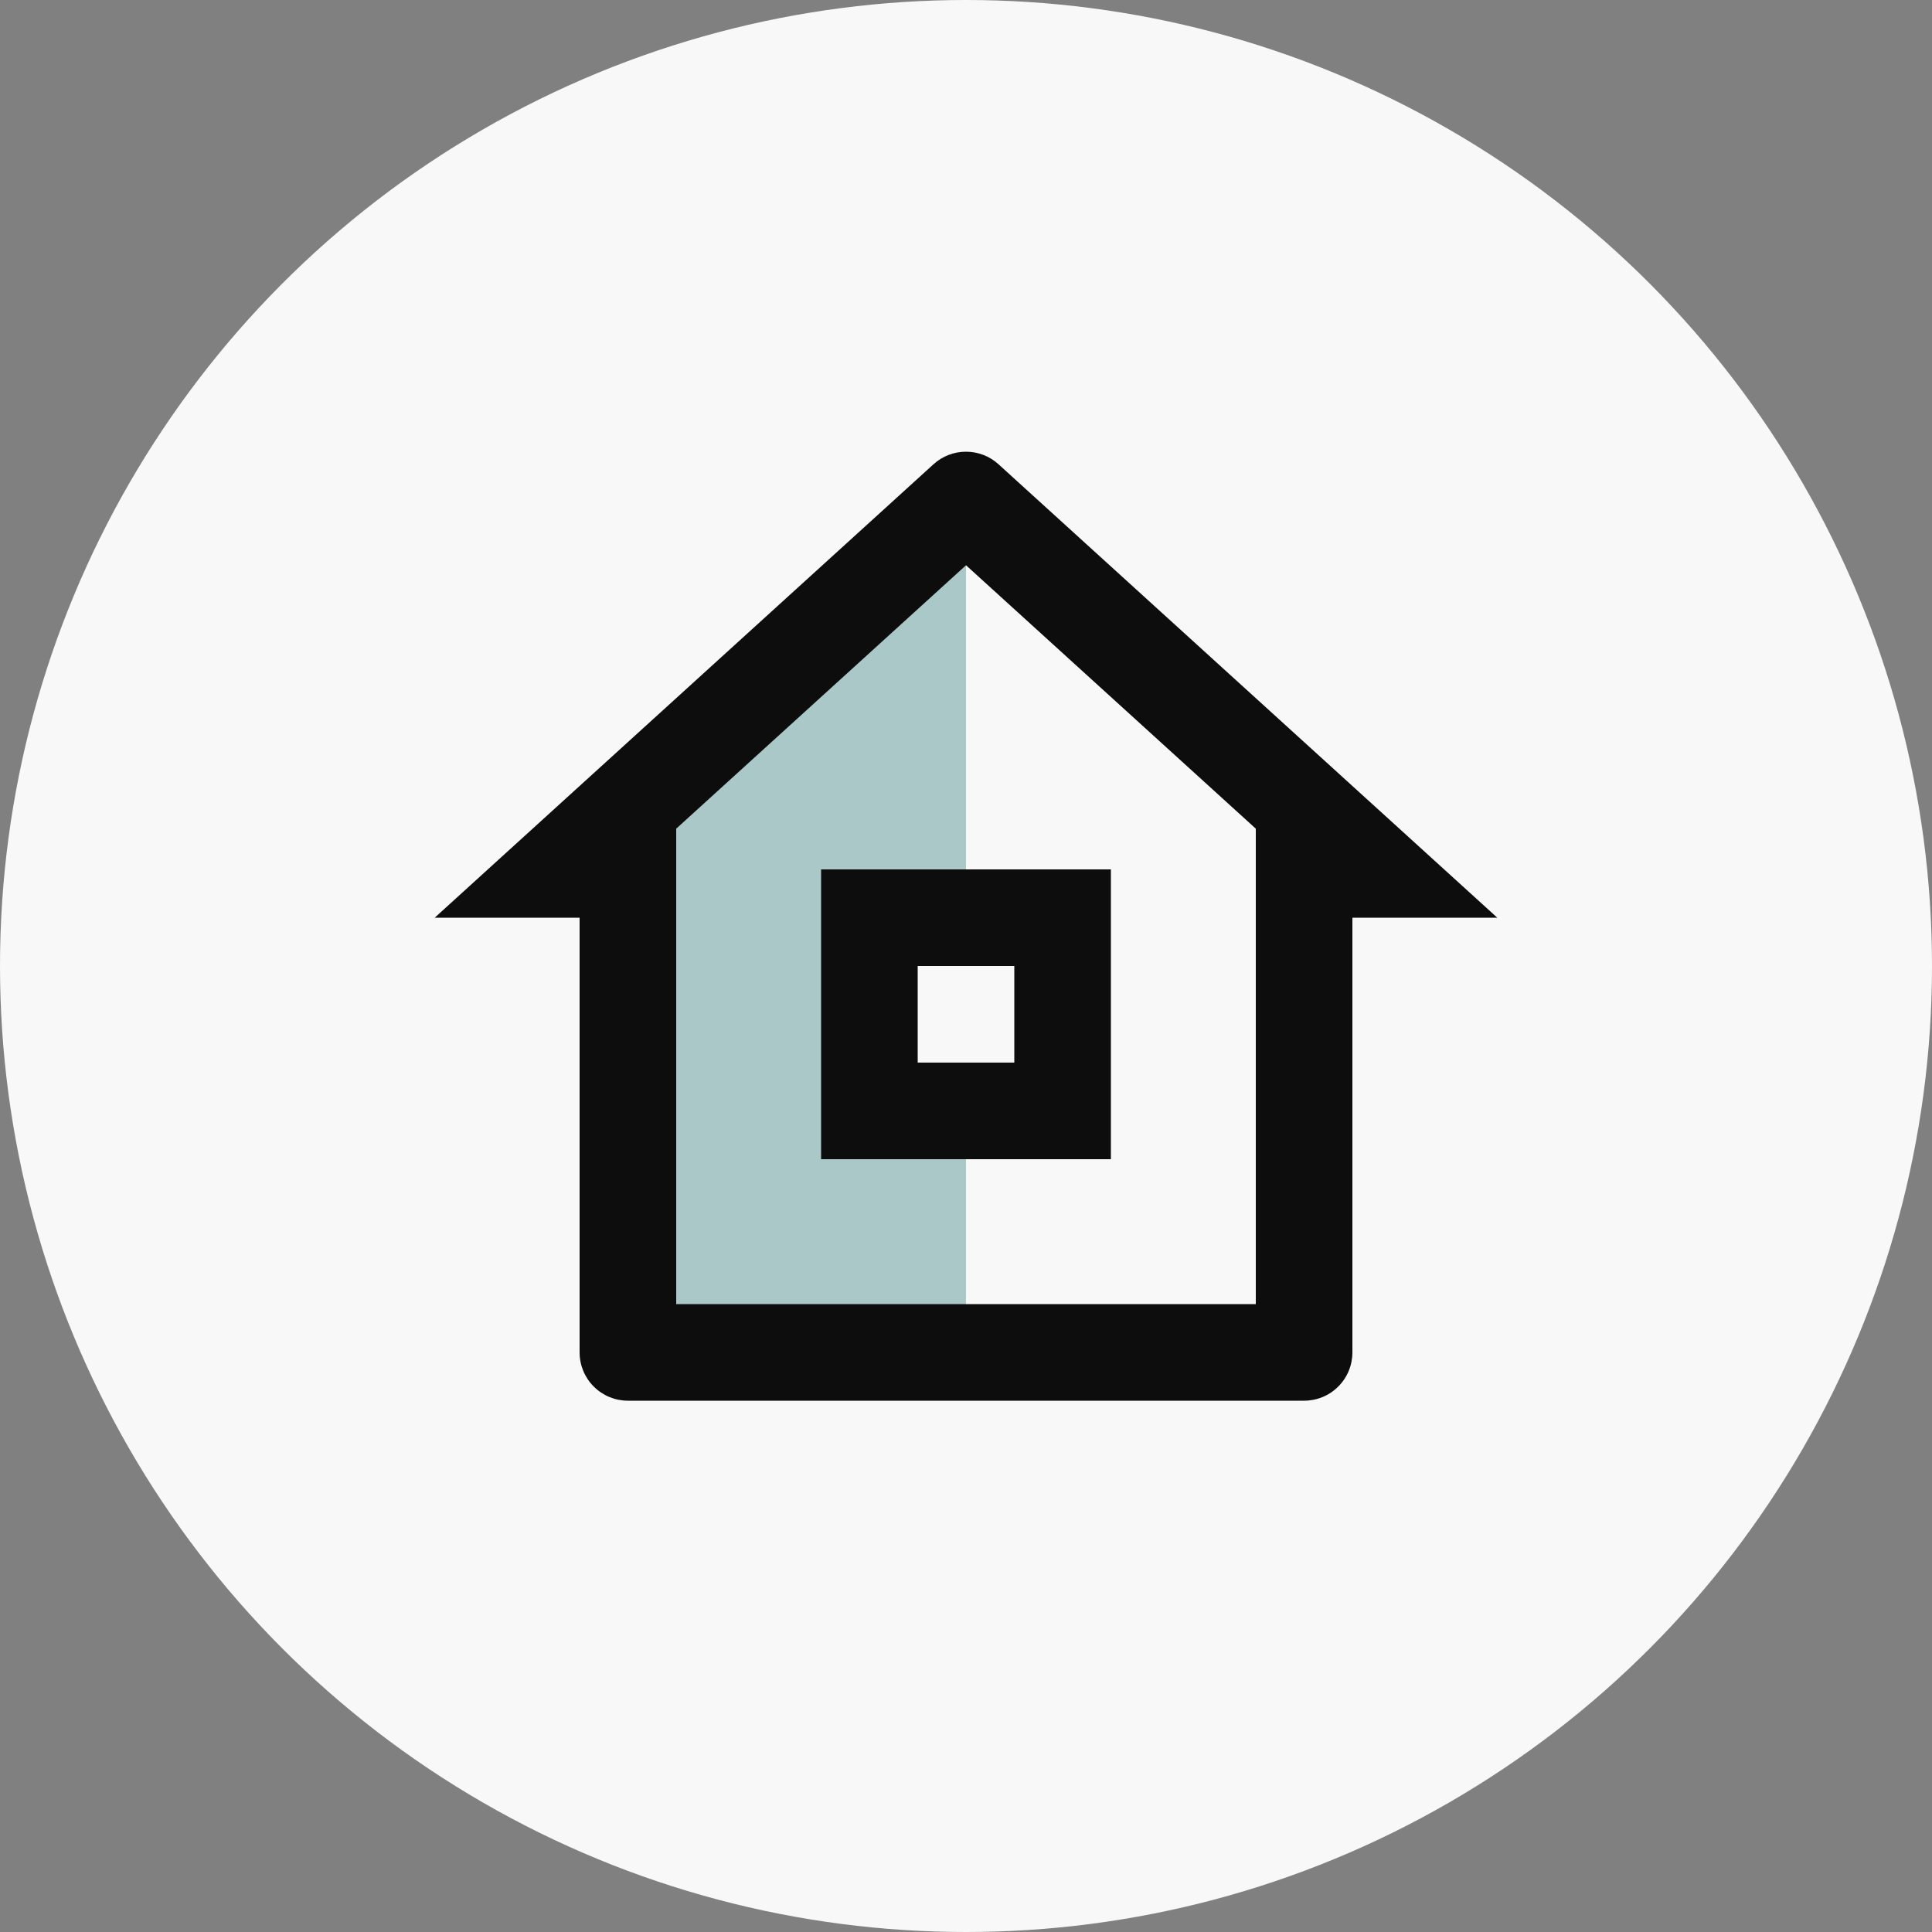 <svg width="40" height="40" viewBox="0 0 40 40" fill="none" xmlns="http://www.w3.org/2000/svg">
<rect x="0" y="0" width="40" height="40" fill="#808080" stroke="none"/>
<circle cx="20" cy="20" r="20" fill="#F8F8F8"/>
<path d="M13 17L20 11V19.5H18V23H20V28H13V17Z" fill="#ABC8C8"/>
<path d="M27 29H13C12.735 29 12.48 28.895 12.293 28.707C12.105 28.52 12 28.265 12 28V19H9L19.327 9.612C19.511 9.444 19.751 9.352 20 9.352C20.249 9.352 20.489 9.444 20.673 9.612L31 19H28V28C28 28.265 27.895 28.52 27.707 28.707C27.52 28.895 27.265 29 27 29ZM14 27H26V17.157L20 11.703L14 17.157V27ZM17 18H23V24H17V18ZM19 20V22H21V20H19Z" fill="#0D0D0D"/>
</svg>